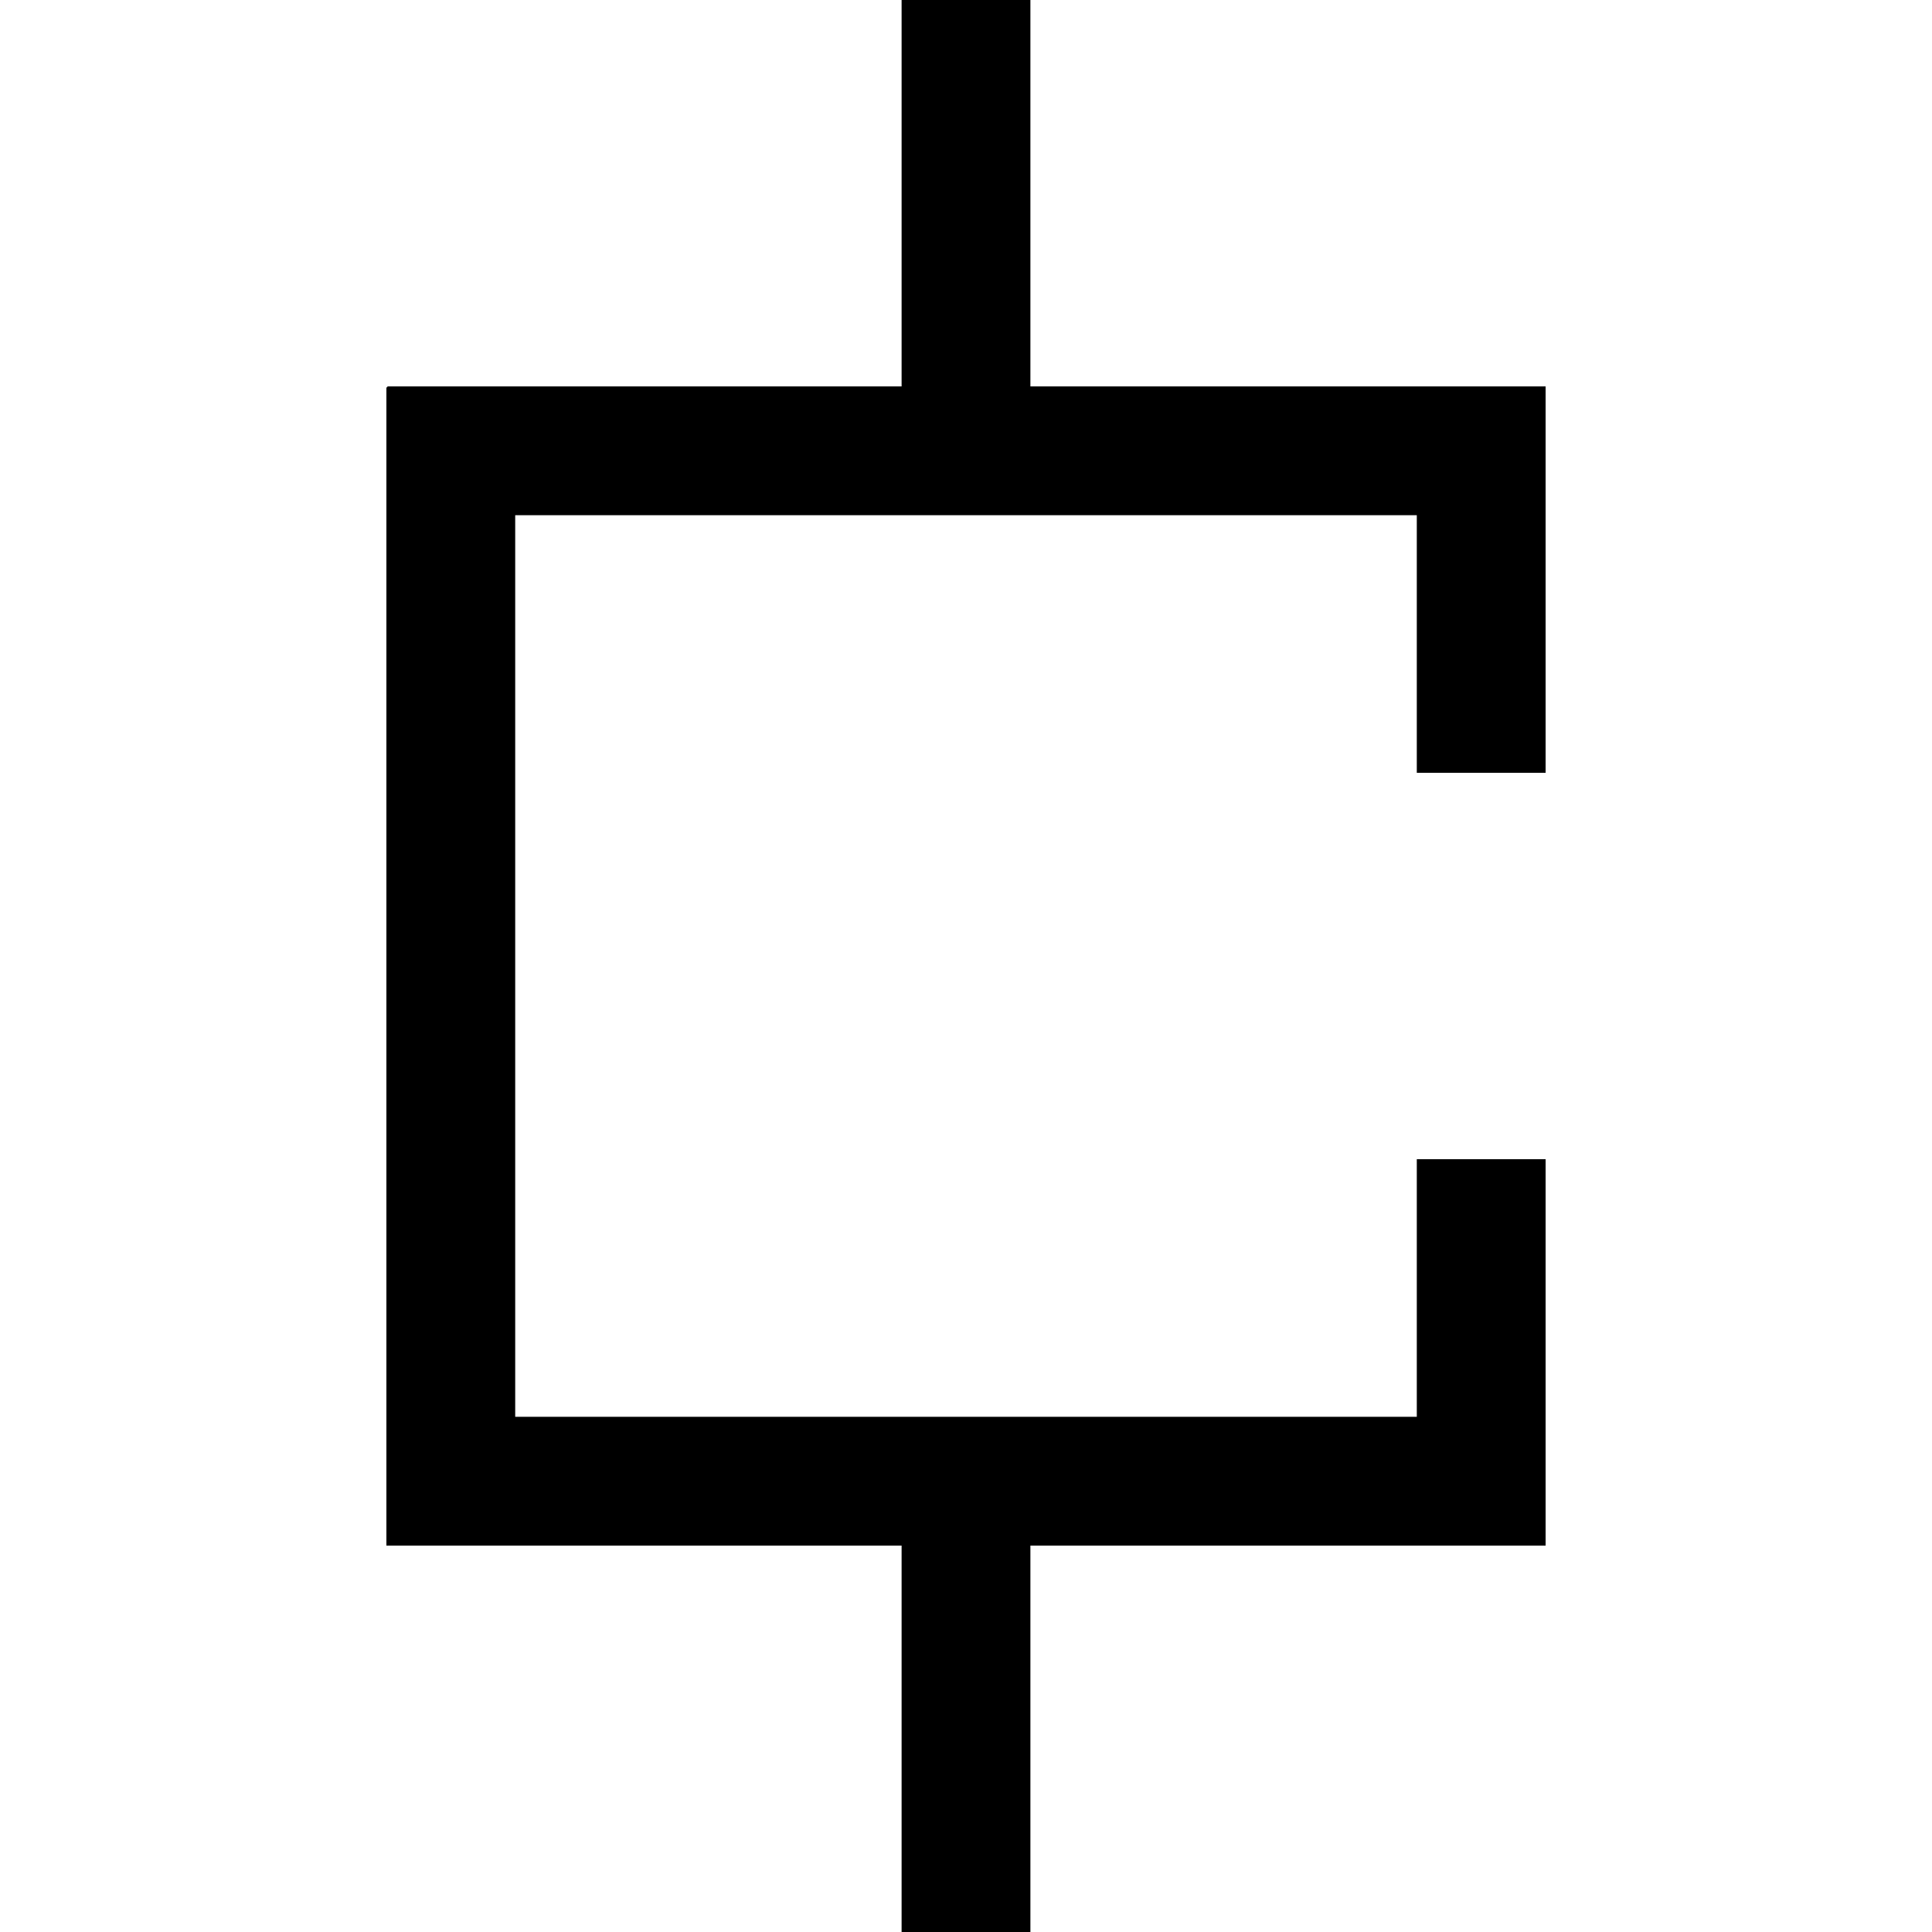 <?xml version="1.0" encoding="UTF-8"?>
<svg id="Ebene_2" data-name="Ebene 2" xmlns="http://www.w3.org/2000/svg" viewBox="0 0 300 300">
  <polygon points="240 120 240 60 239.85 60 220 60 160 60 160 0 140 0 140 60 60.15 60 60.15 60.15 60 60.15 60 220 60 239.85 60 240 140 240 140 300 160 300 160 240 220 240 240 240 240 220 240 180 220 180 220 220 160 220 140 220 80 220 80 80 140 80 160 80 220 80 220 120 240 120"/>
</svg>